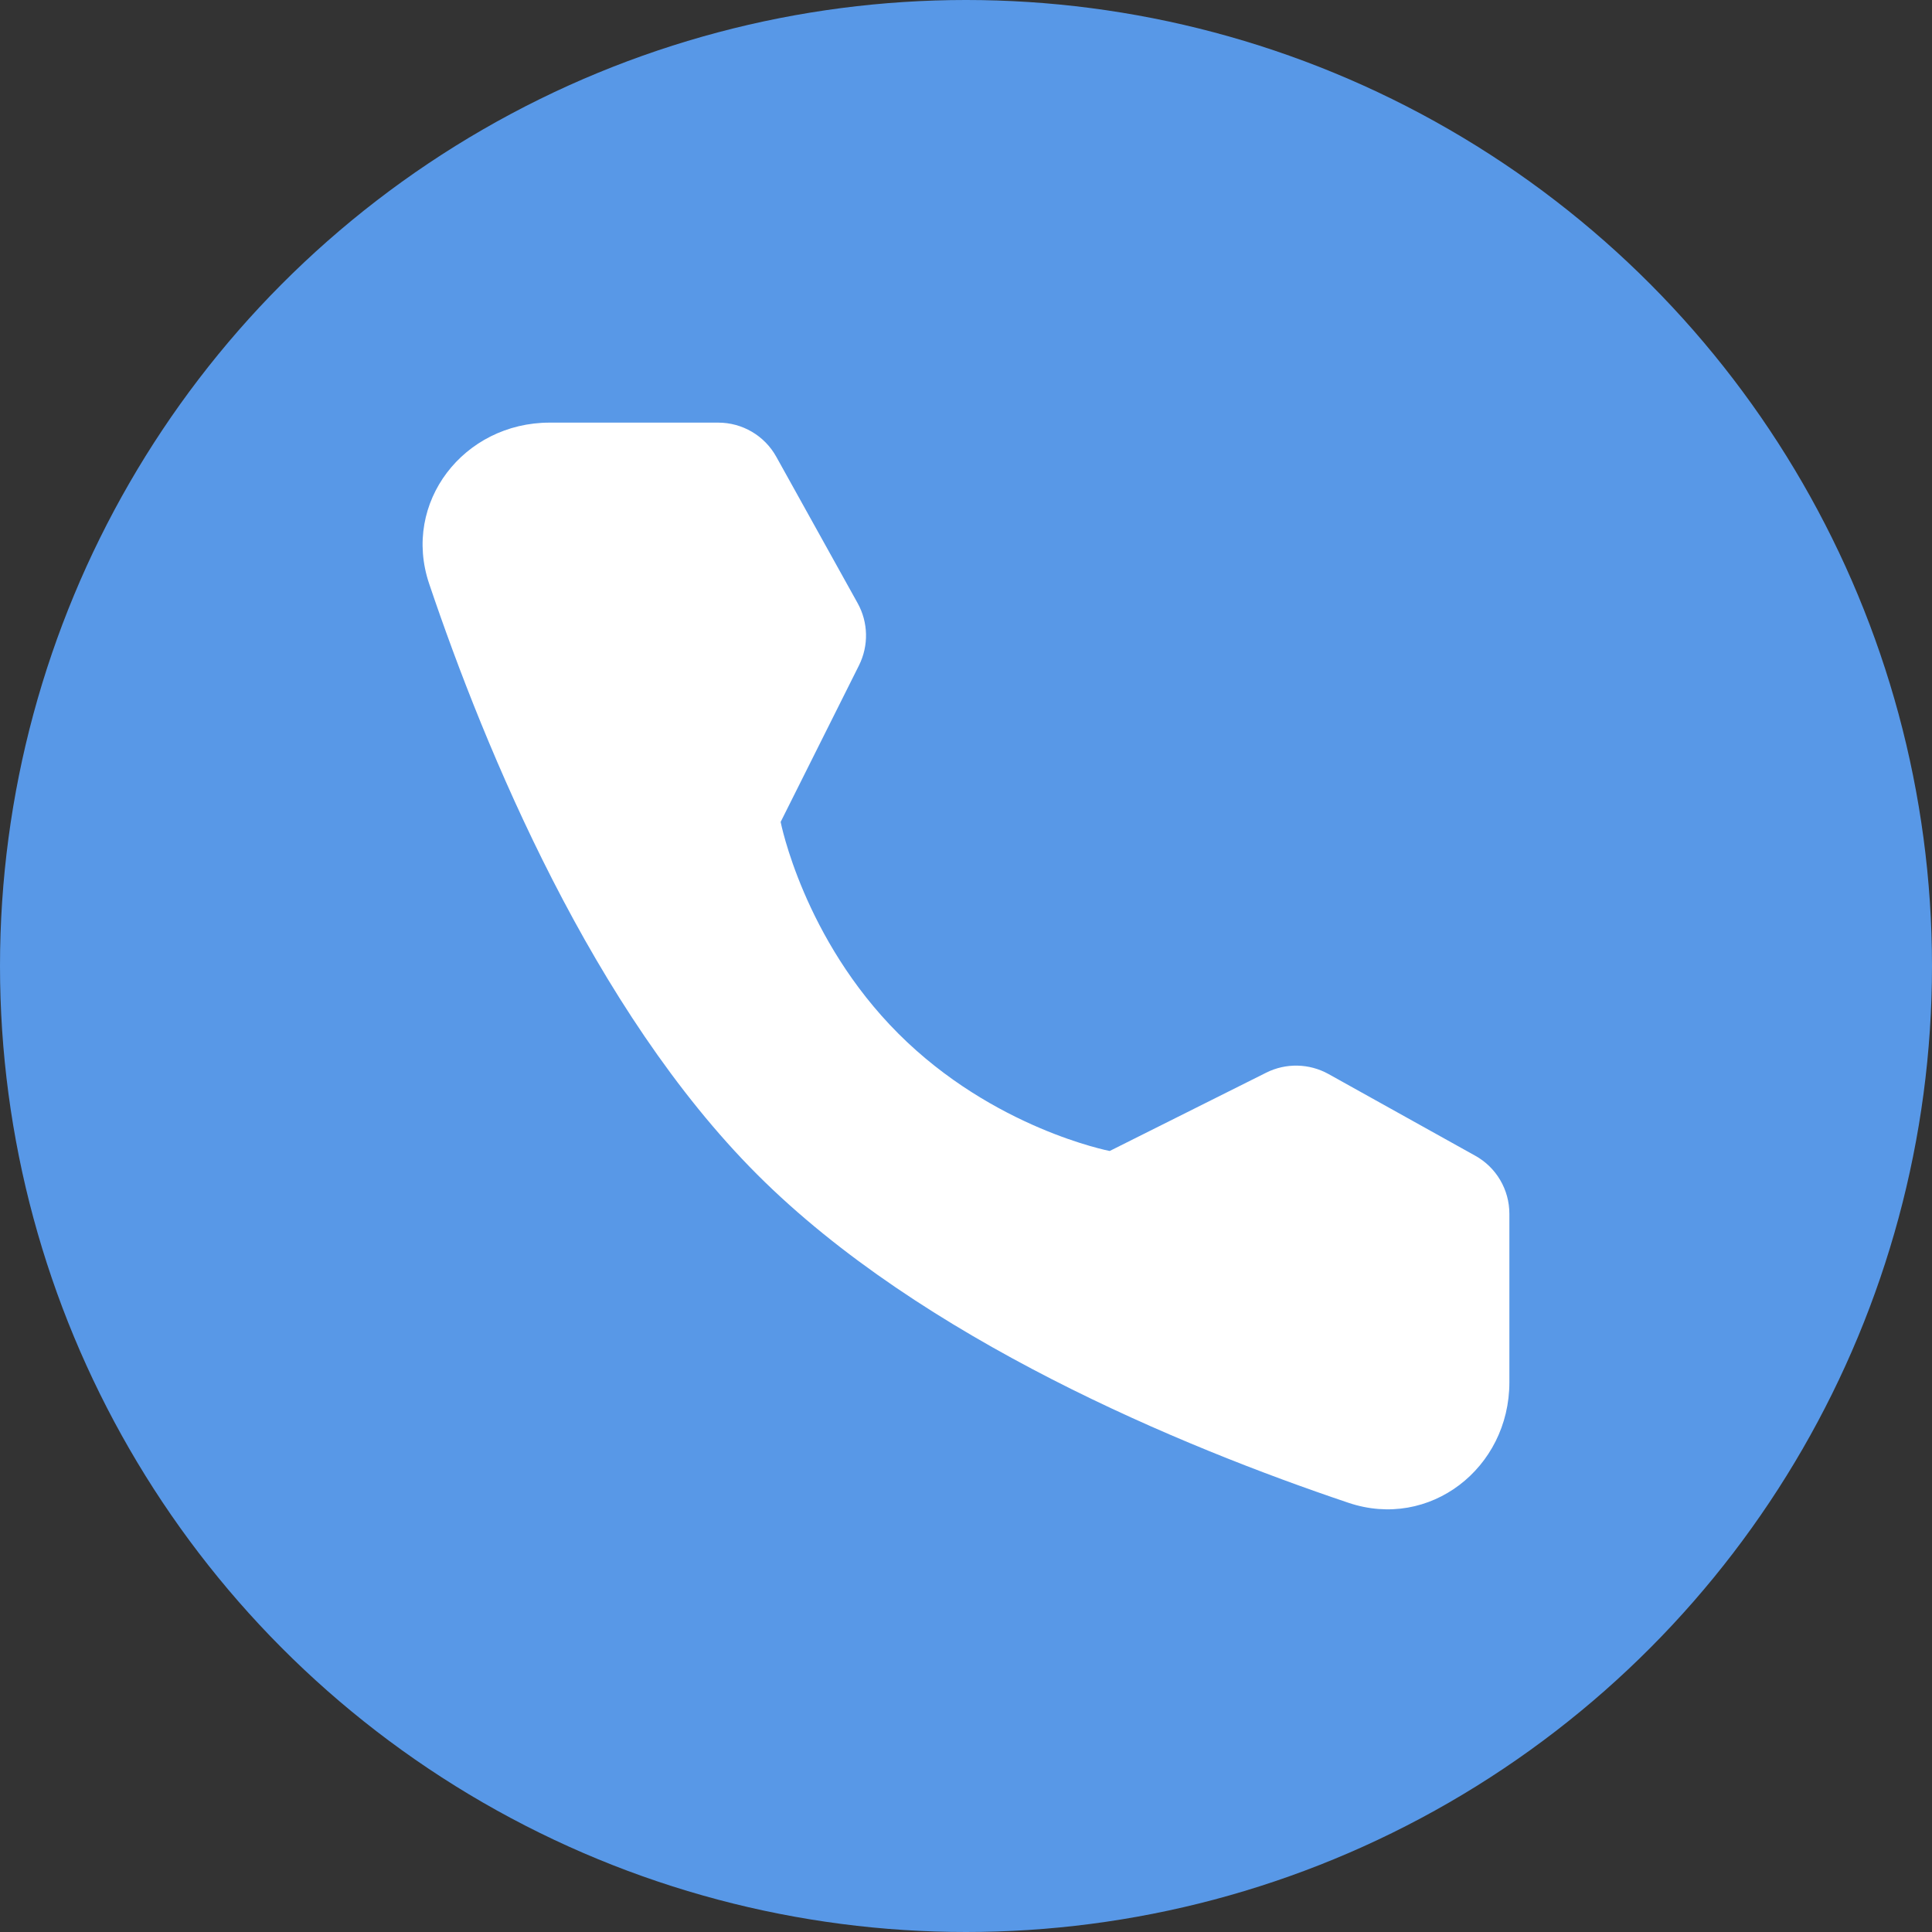 <svg width="16" height="16" viewBox="0 0 16 16" fill="none" xmlns="http://www.w3.org/2000/svg">
<rect x="0" y="0" width="16" height="16" fill="#333333" stroke="none"/>
<g clip-path="url(#clip0_31_4385)">
<circle cx="8" cy="8" r="8" fill="#5898E7"/>
<path d="M5.948 3.5C6.148 3.5 6.332 3.608 6.429 3.783L7.103 4.996C7.191 5.155 7.195 5.347 7.114 5.51L6.465 6.807C6.465 6.807 6.653 7.773 7.44 8.56C8.227 9.347 9.19 9.532 9.19 9.532L10.487 8.883C10.649 8.802 10.842 8.806 11.001 8.894L12.217 9.571C12.392 9.668 12.5 9.852 12.5 10.052V11.448C12.5 12.159 11.839 12.673 11.166 12.445C9.782 11.979 7.634 11.089 6.272 9.728C4.91 8.366 4.021 6.218 3.554 4.834C3.327 4.161 3.841 3.5 4.552 3.5H5.948Z" fill="white"/>
</g>
<defs>
<clipPath id="clip0_31_4385">
<rect width="16" height="16" fill="white"/>
</clipPath>
</defs>
</svg>
